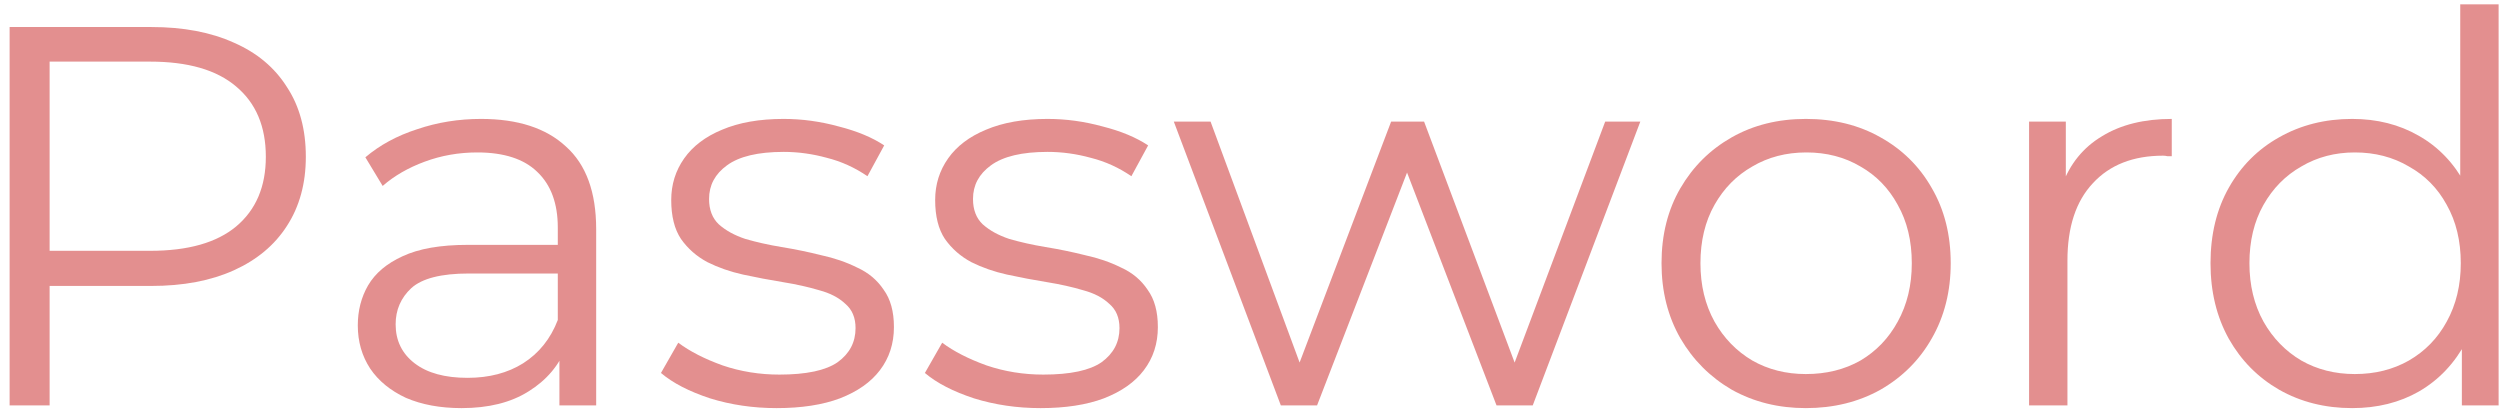 <svg width="185" height="31" viewBox="0 0 185 31" fill="none" xmlns="http://www.w3.org/2000/svg">
<path d="M0.712 30V2H11.192C13.565 2 15.605 2.386 17.312 3.16C19.019 3.906 20.325 5 21.232 6.44C22.165 7.853 22.632 9.573 22.632 11.6C22.632 13.573 22.165 15.28 21.232 16.72C20.325 18.133 19.019 19.227 17.312 20C15.605 20.773 13.565 21.16 11.192 21.16H2.352L3.672 19.76V30H0.712ZM3.672 20L2.352 18.56H11.112C13.912 18.56 16.032 17.96 17.472 16.76C18.939 15.533 19.672 13.813 19.672 11.6C19.672 9.36 18.939 7.626 17.472 6.4C16.032 5.173 13.912 4.56 11.112 4.56H2.352L3.672 3.16V20Z" fill="#C92020" fill-opacity="0.5"/>
<path d="M41.397 30V25.36L41.277 24.6V16.84C41.277 15.053 40.77 13.68 39.757 12.72C38.77 11.76 37.29 11.28 35.317 11.28C33.957 11.28 32.664 11.507 31.437 11.96C30.21 12.413 29.17 13.013 28.317 13.76L27.037 11.64C28.104 10.733 29.384 10.04 30.877 9.56C32.37 9.053 33.944 8.8 35.597 8.8C38.317 8.8 40.41 9.48 41.877 10.84C43.37 12.173 44.117 14.213 44.117 16.96V30H41.397ZM34.157 30.2C32.584 30.2 31.21 29.947 30.037 29.44C28.89 28.907 28.01 28.186 27.397 27.28C26.784 26.346 26.477 25.28 26.477 24.08C26.477 22.986 26.73 22 27.237 21.12C27.77 20.213 28.624 19.493 29.797 18.96C30.997 18.4 32.597 18.12 34.597 18.12H41.837V20.24H34.677C32.65 20.24 31.237 20.6 30.437 21.32C29.664 22.04 29.277 22.933 29.277 24C29.277 25.2 29.744 26.16 30.677 26.88C31.61 27.6 32.917 27.96 34.597 27.96C36.197 27.96 37.57 27.6 38.717 26.88C39.89 26.133 40.744 25.067 41.277 23.68L41.917 25.64C41.384 27.026 40.45 28.133 39.117 28.96C37.81 29.787 36.157 30.2 34.157 30.2Z" fill="#C92020" fill-opacity="0.5"/>
<path d="M57.471 30.2C55.737 30.2 54.097 29.96 52.551 29.48C51.004 28.973 49.791 28.346 48.911 27.6L50.191 25.36C51.044 26 52.137 26.56 53.471 27.04C54.804 27.493 56.204 27.72 57.671 27.72C59.671 27.72 61.111 27.413 61.991 26.8C62.871 26.16 63.311 25.32 63.311 24.28C63.311 23.506 63.057 22.907 62.551 22.48C62.071 22.026 61.431 21.693 60.631 21.48C59.831 21.24 58.937 21.04 57.951 20.88C56.964 20.72 55.977 20.533 54.991 20.32C54.031 20.107 53.151 19.8 52.351 19.4C51.551 18.973 50.897 18.4 50.391 17.68C49.911 16.96 49.671 16 49.671 14.8C49.671 13.653 49.991 12.627 50.631 11.72C51.271 10.813 52.204 10.107 53.431 9.6C54.684 9.066 56.204 8.8 57.991 8.8C59.351 8.8 60.711 8.986 62.071 9.36C63.431 9.706 64.551 10.173 65.431 10.76L64.191 13.04C63.257 12.4 62.257 11.947 61.191 11.68C60.124 11.386 59.057 11.24 57.991 11.24C56.097 11.24 54.697 11.573 53.791 12.24C52.911 12.88 52.471 13.707 52.471 14.72C52.471 15.52 52.711 16.146 53.191 16.6C53.697 17.053 54.351 17.413 55.151 17.68C55.977 17.92 56.871 18.12 57.831 18.28C58.817 18.44 59.791 18.64 60.751 18.88C61.737 19.093 62.631 19.4 63.431 19.8C64.257 20.173 64.911 20.72 65.391 21.44C65.897 22.133 66.151 23.053 66.151 24.2C66.151 25.427 65.804 26.493 65.111 27.4C64.444 28.28 63.457 28.973 62.151 29.48C60.871 29.96 59.311 30.2 57.471 30.2Z" fill="#C92020" fill-opacity="0.5"/>
<path d="M77.002 30.2C75.269 30.2 73.629 29.96 72.082 29.48C70.535 28.973 69.322 28.346 68.442 27.6L69.722 25.36C70.575 26 71.669 26.56 73.002 27.04C74.335 27.493 75.735 27.72 77.202 27.72C79.202 27.72 80.642 27.413 81.522 26.8C82.402 26.16 82.842 25.32 82.842 24.28C82.842 23.506 82.589 22.907 82.082 22.48C81.602 22.026 80.962 21.693 80.162 21.48C79.362 21.24 78.469 21.04 77.482 20.88C76.495 20.72 75.509 20.533 74.522 20.32C73.562 20.107 72.682 19.8 71.882 19.4C71.082 18.973 70.429 18.4 69.922 17.68C69.442 16.96 69.202 16 69.202 14.8C69.202 13.653 69.522 12.627 70.162 11.72C70.802 10.813 71.735 10.107 72.962 9.6C74.215 9.066 75.735 8.8 77.522 8.8C78.882 8.8 80.242 8.986 81.602 9.36C82.962 9.706 84.082 10.173 84.962 10.76L83.722 13.04C82.789 12.4 81.789 11.947 80.722 11.68C79.655 11.386 78.589 11.24 77.522 11.24C75.629 11.24 74.229 11.573 73.322 12.24C72.442 12.88 72.002 13.707 72.002 14.72C72.002 15.52 72.242 16.146 72.722 16.6C73.229 17.053 73.882 17.413 74.682 17.68C75.509 17.92 76.402 18.12 77.362 18.28C78.349 18.44 79.322 18.64 80.282 18.88C81.269 19.093 82.162 19.4 82.962 19.8C83.789 20.173 84.442 20.72 84.922 21.44C85.429 22.133 85.682 23.053 85.682 24.2C85.682 25.427 85.335 26.493 84.642 27.4C83.975 28.28 82.989 28.973 81.682 29.48C80.402 29.96 78.842 30.2 77.002 30.2Z" fill="#C92020" fill-opacity="0.5"/>
<path d="M94.782 30L86.862 9H89.582L96.782 28.48H95.543L102.943 9H105.383L112.703 28.48H111.463L118.783 9H121.383L113.423 30H110.743L103.703 11.68H104.543L97.463 30H94.782Z" fill="#C92020" fill-opacity="0.5"/>
<path d="M133.633 30.2C131.606 30.2 129.78 29.747 128.153 28.84C126.553 27.907 125.286 26.64 124.353 25.04C123.42 23.413 122.953 21.56 122.953 19.48C122.953 17.373 123.42 15.52 124.353 13.92C125.286 12.32 126.553 11.066 128.153 10.16C129.753 9.253 131.58 8.8 133.633 8.8C135.713 8.8 137.553 9.253 139.153 10.16C140.78 11.066 142.046 12.32 142.953 13.92C143.886 15.52 144.353 17.373 144.353 19.48C144.353 21.56 143.886 23.413 142.953 25.04C142.046 26.64 140.78 27.907 139.153 28.84C137.526 29.747 135.686 30.2 133.633 30.2ZM133.633 27.68C135.153 27.68 136.5 27.346 137.673 26.68C138.846 25.986 139.766 25.026 140.433 23.8C141.126 22.547 141.473 21.107 141.473 19.48C141.473 17.826 141.126 16.387 140.433 15.16C139.766 13.933 138.846 12.986 137.673 12.32C136.5 11.627 135.166 11.28 133.673 11.28C132.18 11.28 130.846 11.627 129.673 12.32C128.5 12.986 127.566 13.933 126.873 15.16C126.18 16.387 125.833 17.826 125.833 19.48C125.833 21.107 126.18 22.547 126.873 23.8C127.566 25.026 128.5 25.986 129.673 26.68C130.846 27.346 132.166 27.68 133.633 27.68Z" fill="#C92020" fill-opacity="0.5"/>
<path d="M150.151 30V9H152.871V14.72L152.591 13.72C153.178 12.12 154.164 10.906 155.551 10.08C156.938 9.226 158.658 8.8 160.711 8.8V11.56C160.604 11.56 160.498 11.56 160.391 11.56C160.284 11.533 160.178 11.52 160.071 11.52C157.858 11.52 156.124 12.2 154.871 13.56C153.618 14.893 152.991 16.8 152.991 19.28V30H150.151Z" fill="#C92020" fill-opacity="0.5"/>
<path d="M174.058 30.2C172.058 30.2 170.258 29.747 168.658 28.84C167.085 27.933 165.845 26.68 164.938 25.08C164.031 23.453 163.578 21.587 163.578 19.48C163.578 17.346 164.031 15.48 164.938 13.88C165.845 12.28 167.085 11.04 168.658 10.16C170.258 9.253 172.058 8.8 174.058 8.8C175.898 8.8 177.538 9.213 178.978 10.04C180.445 10.867 181.605 12.08 182.458 13.68C183.338 15.253 183.778 17.186 183.778 19.48C183.778 21.747 183.351 23.68 182.498 25.28C181.645 26.88 180.485 28.107 179.018 28.96C177.578 29.787 175.925 30.2 174.058 30.2ZM174.258 27.68C175.751 27.68 177.085 27.346 178.258 26.68C179.458 25.986 180.391 25.026 181.058 23.8C181.751 22.547 182.098 21.107 182.098 19.48C182.098 17.826 181.751 16.387 181.058 15.16C180.391 13.933 179.458 12.986 178.258 12.32C177.085 11.627 175.751 11.28 174.258 11.28C172.791 11.28 171.471 11.627 170.298 12.32C169.125 12.986 168.191 13.933 167.498 15.16C166.805 16.387 166.458 17.826 166.458 19.48C166.458 21.107 166.805 22.547 167.498 23.8C168.191 25.026 169.125 25.986 170.298 26.68C171.471 27.346 172.791 27.68 174.258 27.68ZM182.178 30V23.68L182.458 19.44L182.058 15.2V0.32H184.898V30H182.178Z" fill="#C92020" fill-opacity="0.5"/>
</svg>
